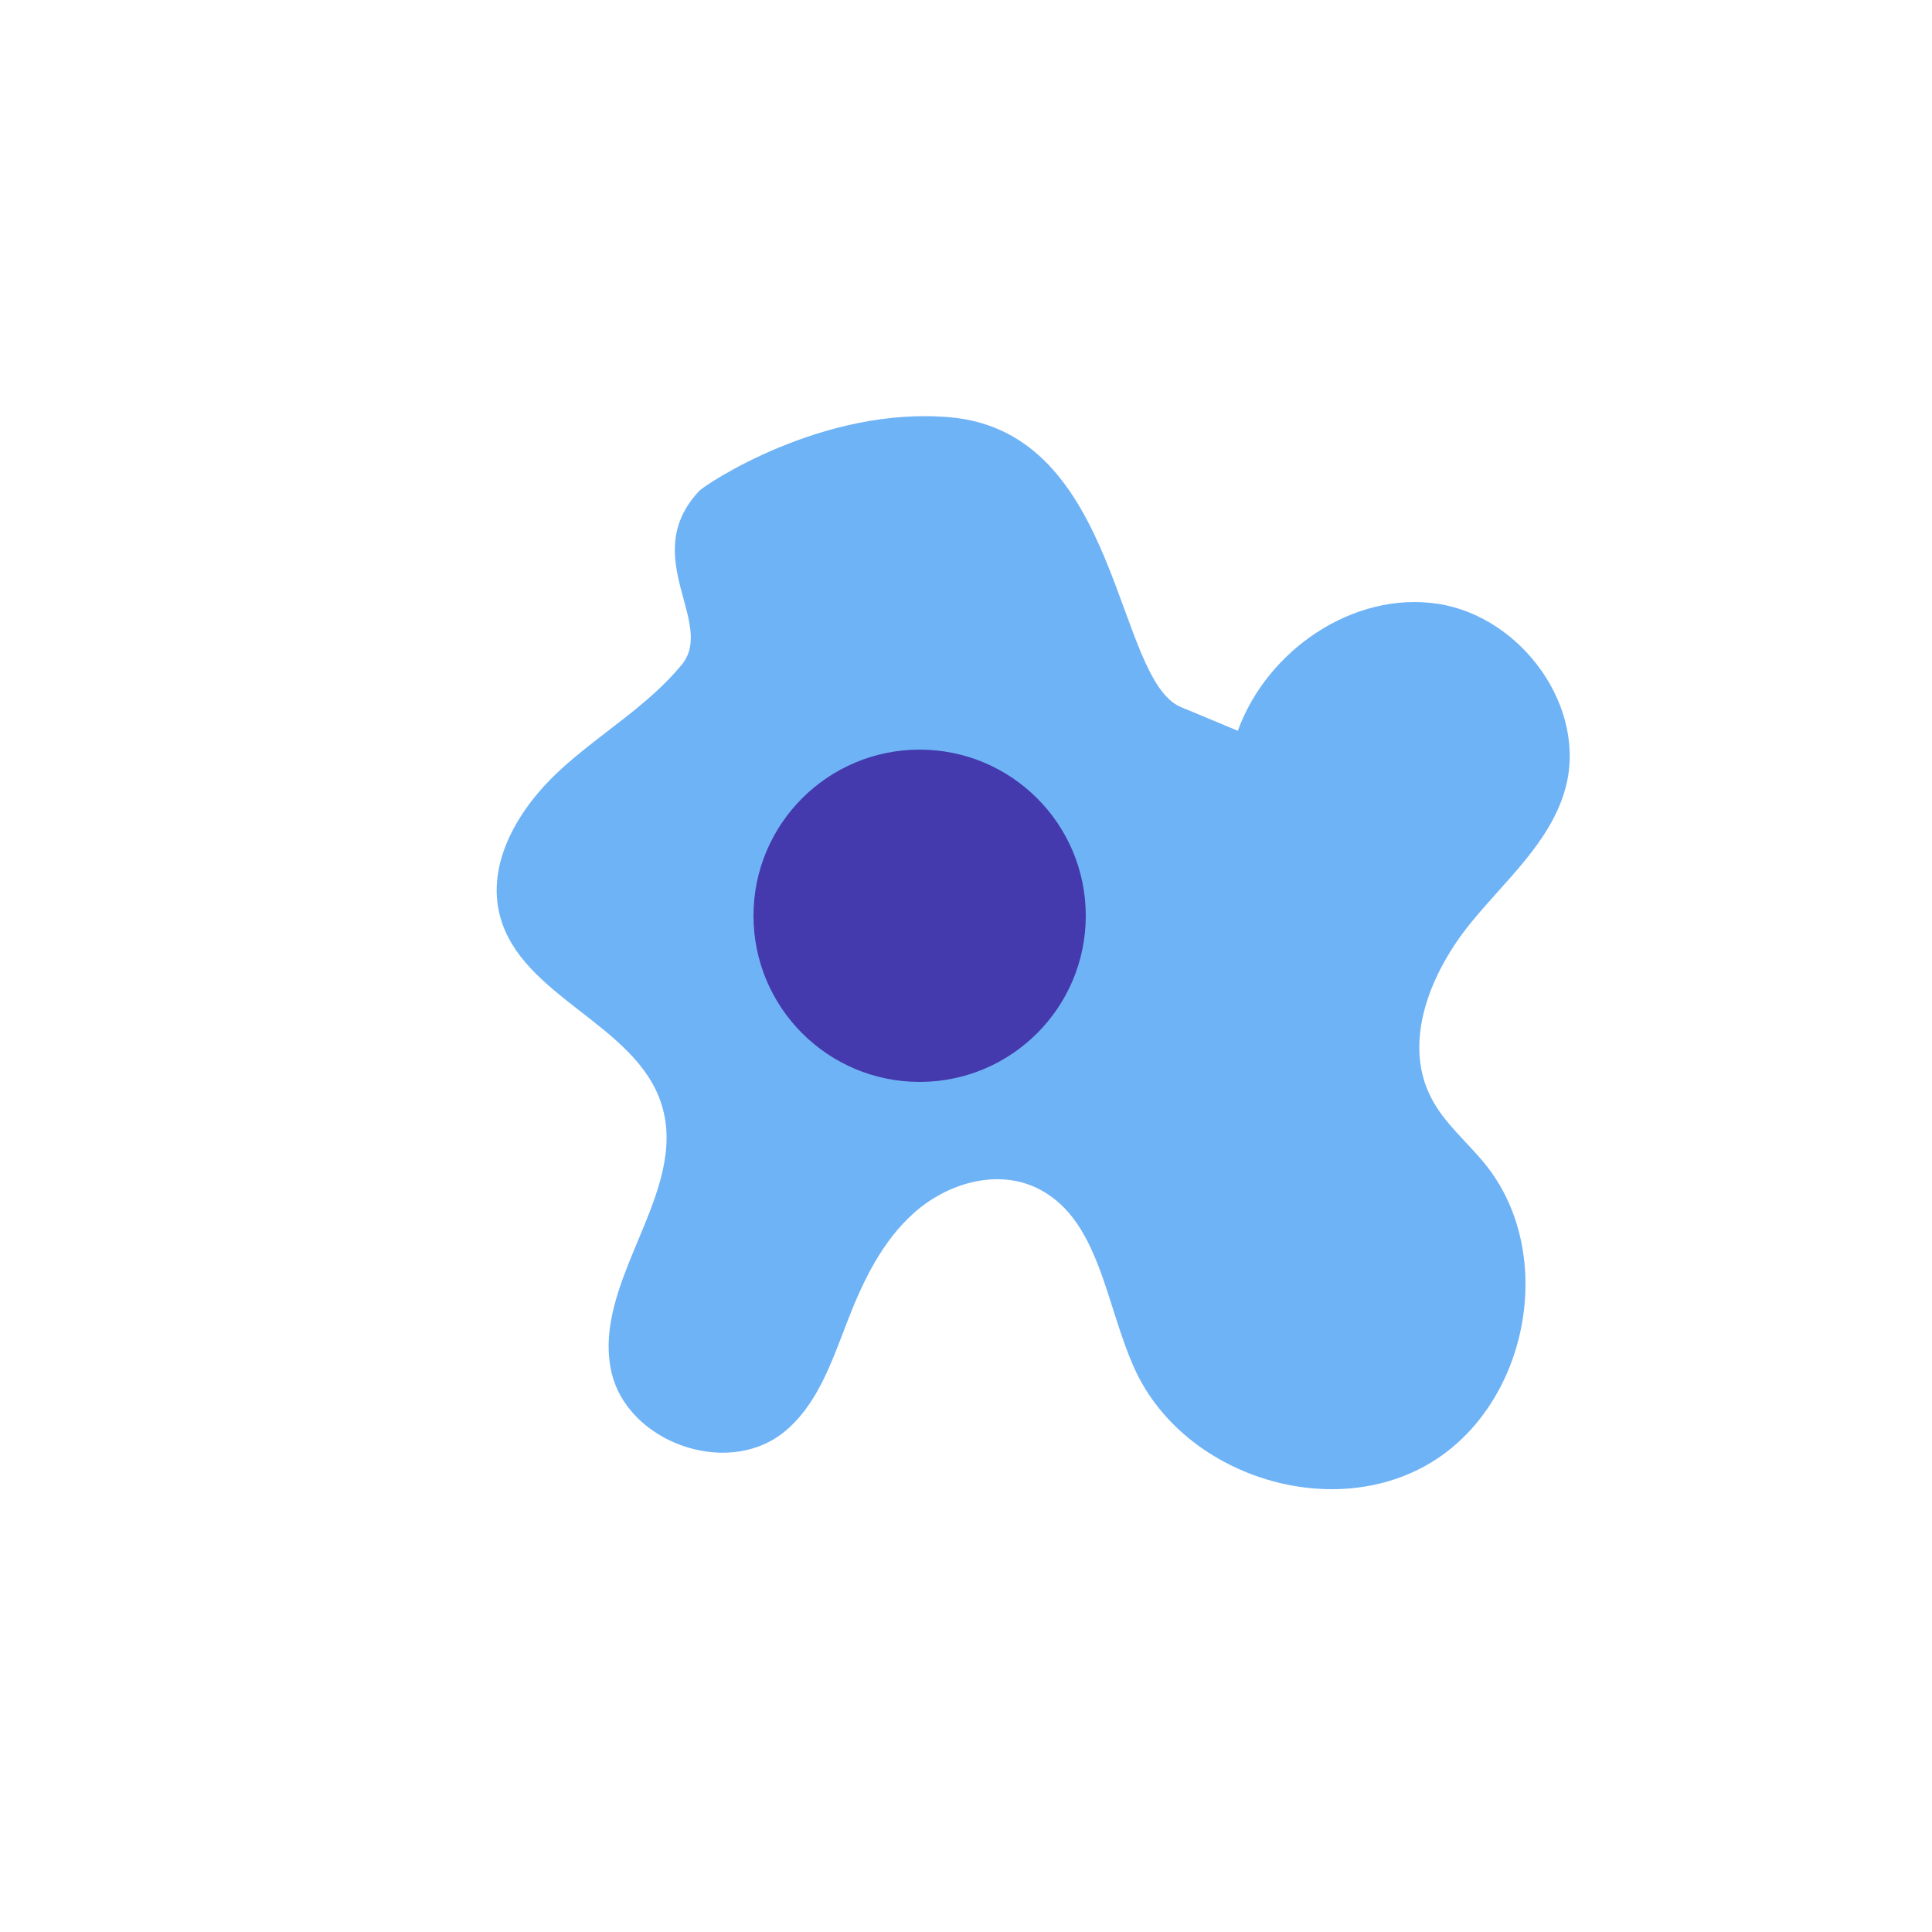<svg id="Layer_1" data-name="Layer 1" xmlns="http://www.w3.org/2000/svg" width="500" height="500" viewBox="0 0 500 500">
  <title>male</title>
  <g>
    <path d="M181,127c-16,17,4.37,34.22-4.61,45.09s-21.58,18-31.9,27.63S125.8,223.35,129.38,237c5.55,21.14,35.37,28,41.86,48.92,7.08,22.74-18,45.51-13.08,68.81,3.92,18.42,29.7,27.74,44.5,16.08,8.85-7,12.59-18.39,16.66-28.89s9-20.74,17.33-28.12,20.66-11.15,30.85-6.72c17.18,7.47,18.45,30.75,26.39,47.71,12.65,27,50.11,39.13,75.88,24.06s33.37-54.33,14.61-77.55c-4.66-5.77-10.63-10.61-14-17.2-7.51-14.56-.11-32.53,10.24-45.23,8.93-11,20.4-20.72,24.36-34.3,6.19-21.21-11.15-45.08-33-48.33s-44.12,12.1-51.63,32.88L305.65,183C288.47,175.89,290,112,246,108,212.76,105,182.37,125.55,181,127Z" fill="#6fb3f7"/>
    <circle cx="238" cy="237" r="43" fill="#453aad"/>
  </g>
</svg>
